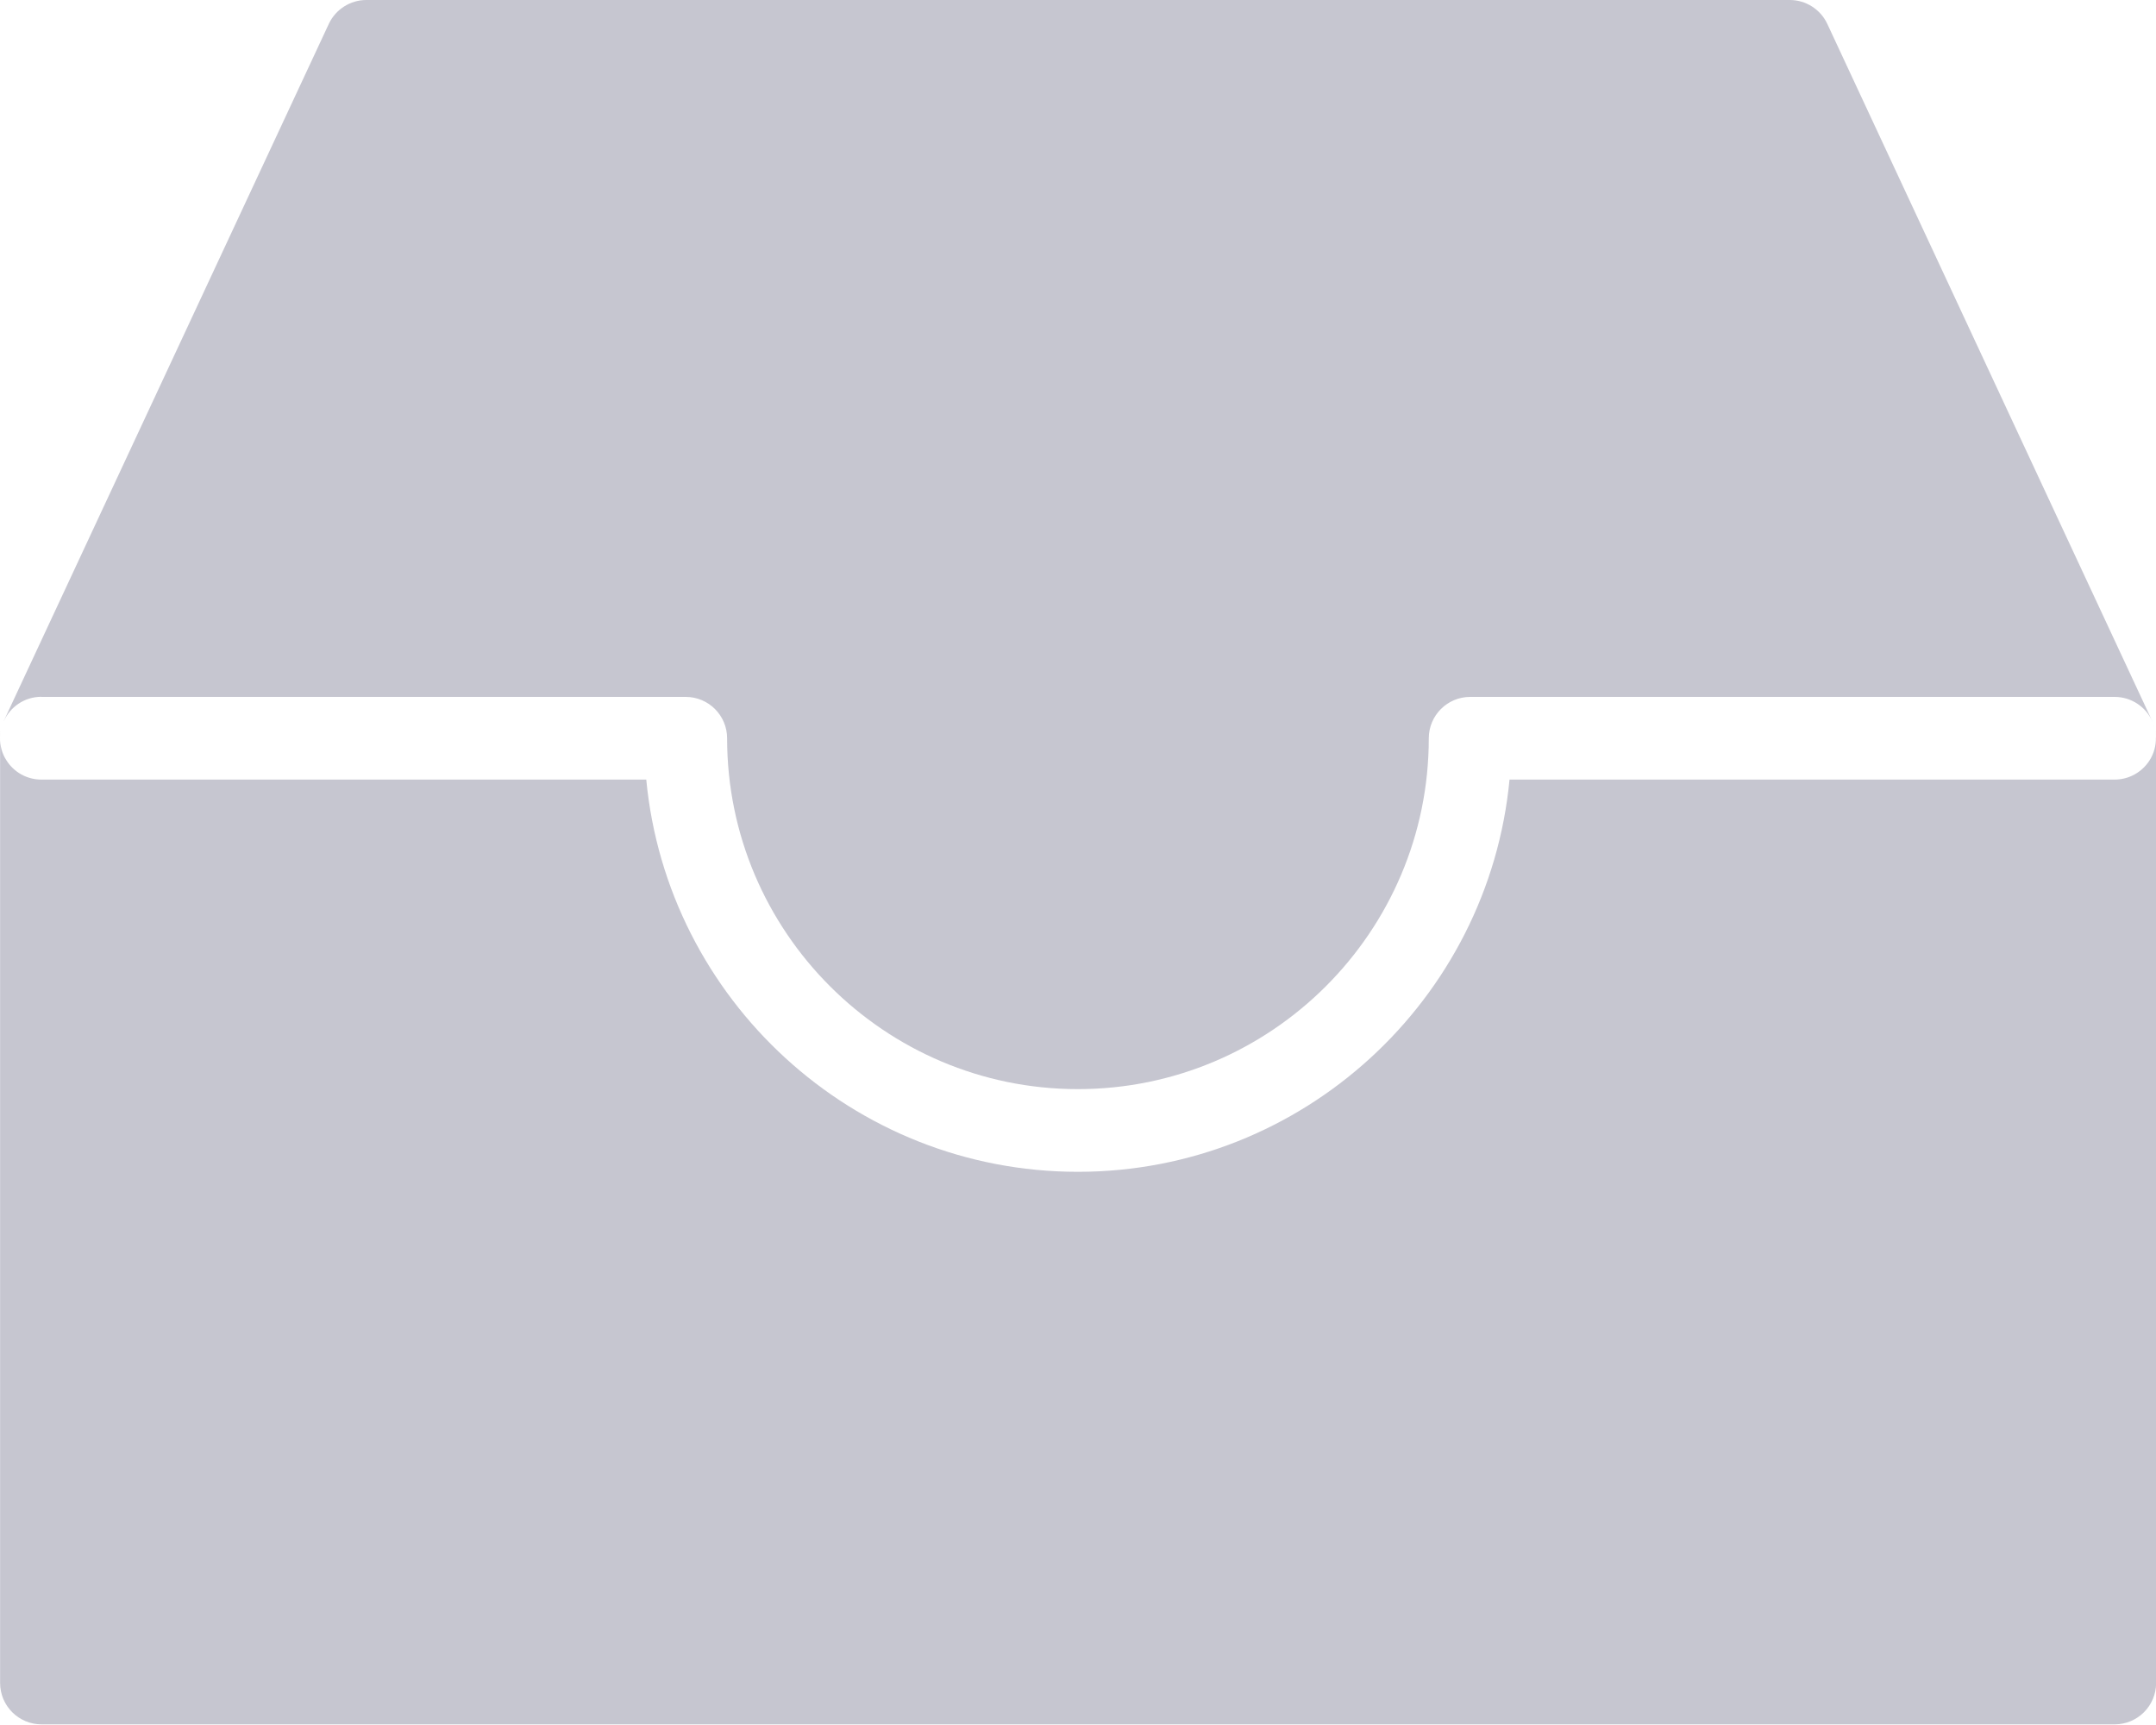 <svg width="20" height="16" viewBox="0 0 20 16" fill="none" xmlns="http://www.w3.org/2000/svg">
<g clip-path="url(#clip0_215_482)">
<path d="M19.967 6.692C19.969 6.697 19.971 6.702 19.972 6.707C19.97 6.702 19.968 6.697 19.967 6.692Z" fill="#C6C6D0"/>
<path d="M19.989 6.762C19.989 6.762 19.992 6.769 19.992 6.773C19.992 6.769 19.99 6.765 19.989 6.762Z" fill="#C6C6D0"/>
<path d="M19.999 6.84C20.001 6.914 19.981 6.989 19.94 7.053C19.869 7.164 19.747 7.231 19.616 7.231H14.003C13.809 9.269 12.087 10.869 9.999 10.869C7.911 10.869 6.189 9.27 5.995 7.231H0.384C0.252 7.231 0.13 7.164 0.06 7.053C0.018 6.989 -0.001 6.914 0.001 6.84C0.001 6.842 0.001 6.845 0.001 6.847V15.61C0.001 15.822 0.173 15.994 0.385 15.994H19.617C19.829 15.994 20.001 15.822 20.001 15.61V6.847C20.001 6.847 20.001 6.842 20.001 6.84H19.999Z" fill="#C6C6D0"/>
<path d="M0 6.84C0 6.817 0.002 6.795 0.007 6.773C0.002 6.795 0.001 6.818 0 6.84Z" fill="#C6C6D0"/>
<path d="M0.384 6.464H6.361C6.573 6.464 6.745 6.636 6.745 6.848C6.745 8.642 8.205 10.102 9.999 10.102C11.794 10.102 13.254 8.642 13.254 6.848C13.254 6.636 13.426 6.464 13.638 6.464H19.616C19.773 6.464 19.908 6.558 19.967 6.693C19.966 6.691 19.966 6.688 19.964 6.686L16.951 0.222C16.888 0.087 16.752 0 16.603 0H3.398C3.249 0 3.113 0.087 3.05 0.222L0.036 6.685C0.036 6.685 0.035 6.69 0.033 6.693C0.093 6.557 0.227 6.463 0.384 6.463V6.464Z" fill="#C6C6D0"/>
<path d="M19.972 6.708C19.979 6.726 19.985 6.743 19.989 6.762C19.985 6.744 19.979 6.726 19.972 6.708Z" fill="#C6C6D0"/>
<path d="M19.992 6.773C19.997 6.795 19.998 6.817 19.999 6.84C19.999 6.818 19.997 6.795 19.992 6.773Z" fill="#C6C6D0"/>
</g>
<defs>
<clipPath id="clip0_215_482">
<rect width="20" height="15.995" fill="white"/>
</clipPath>
</defs>
</svg>
